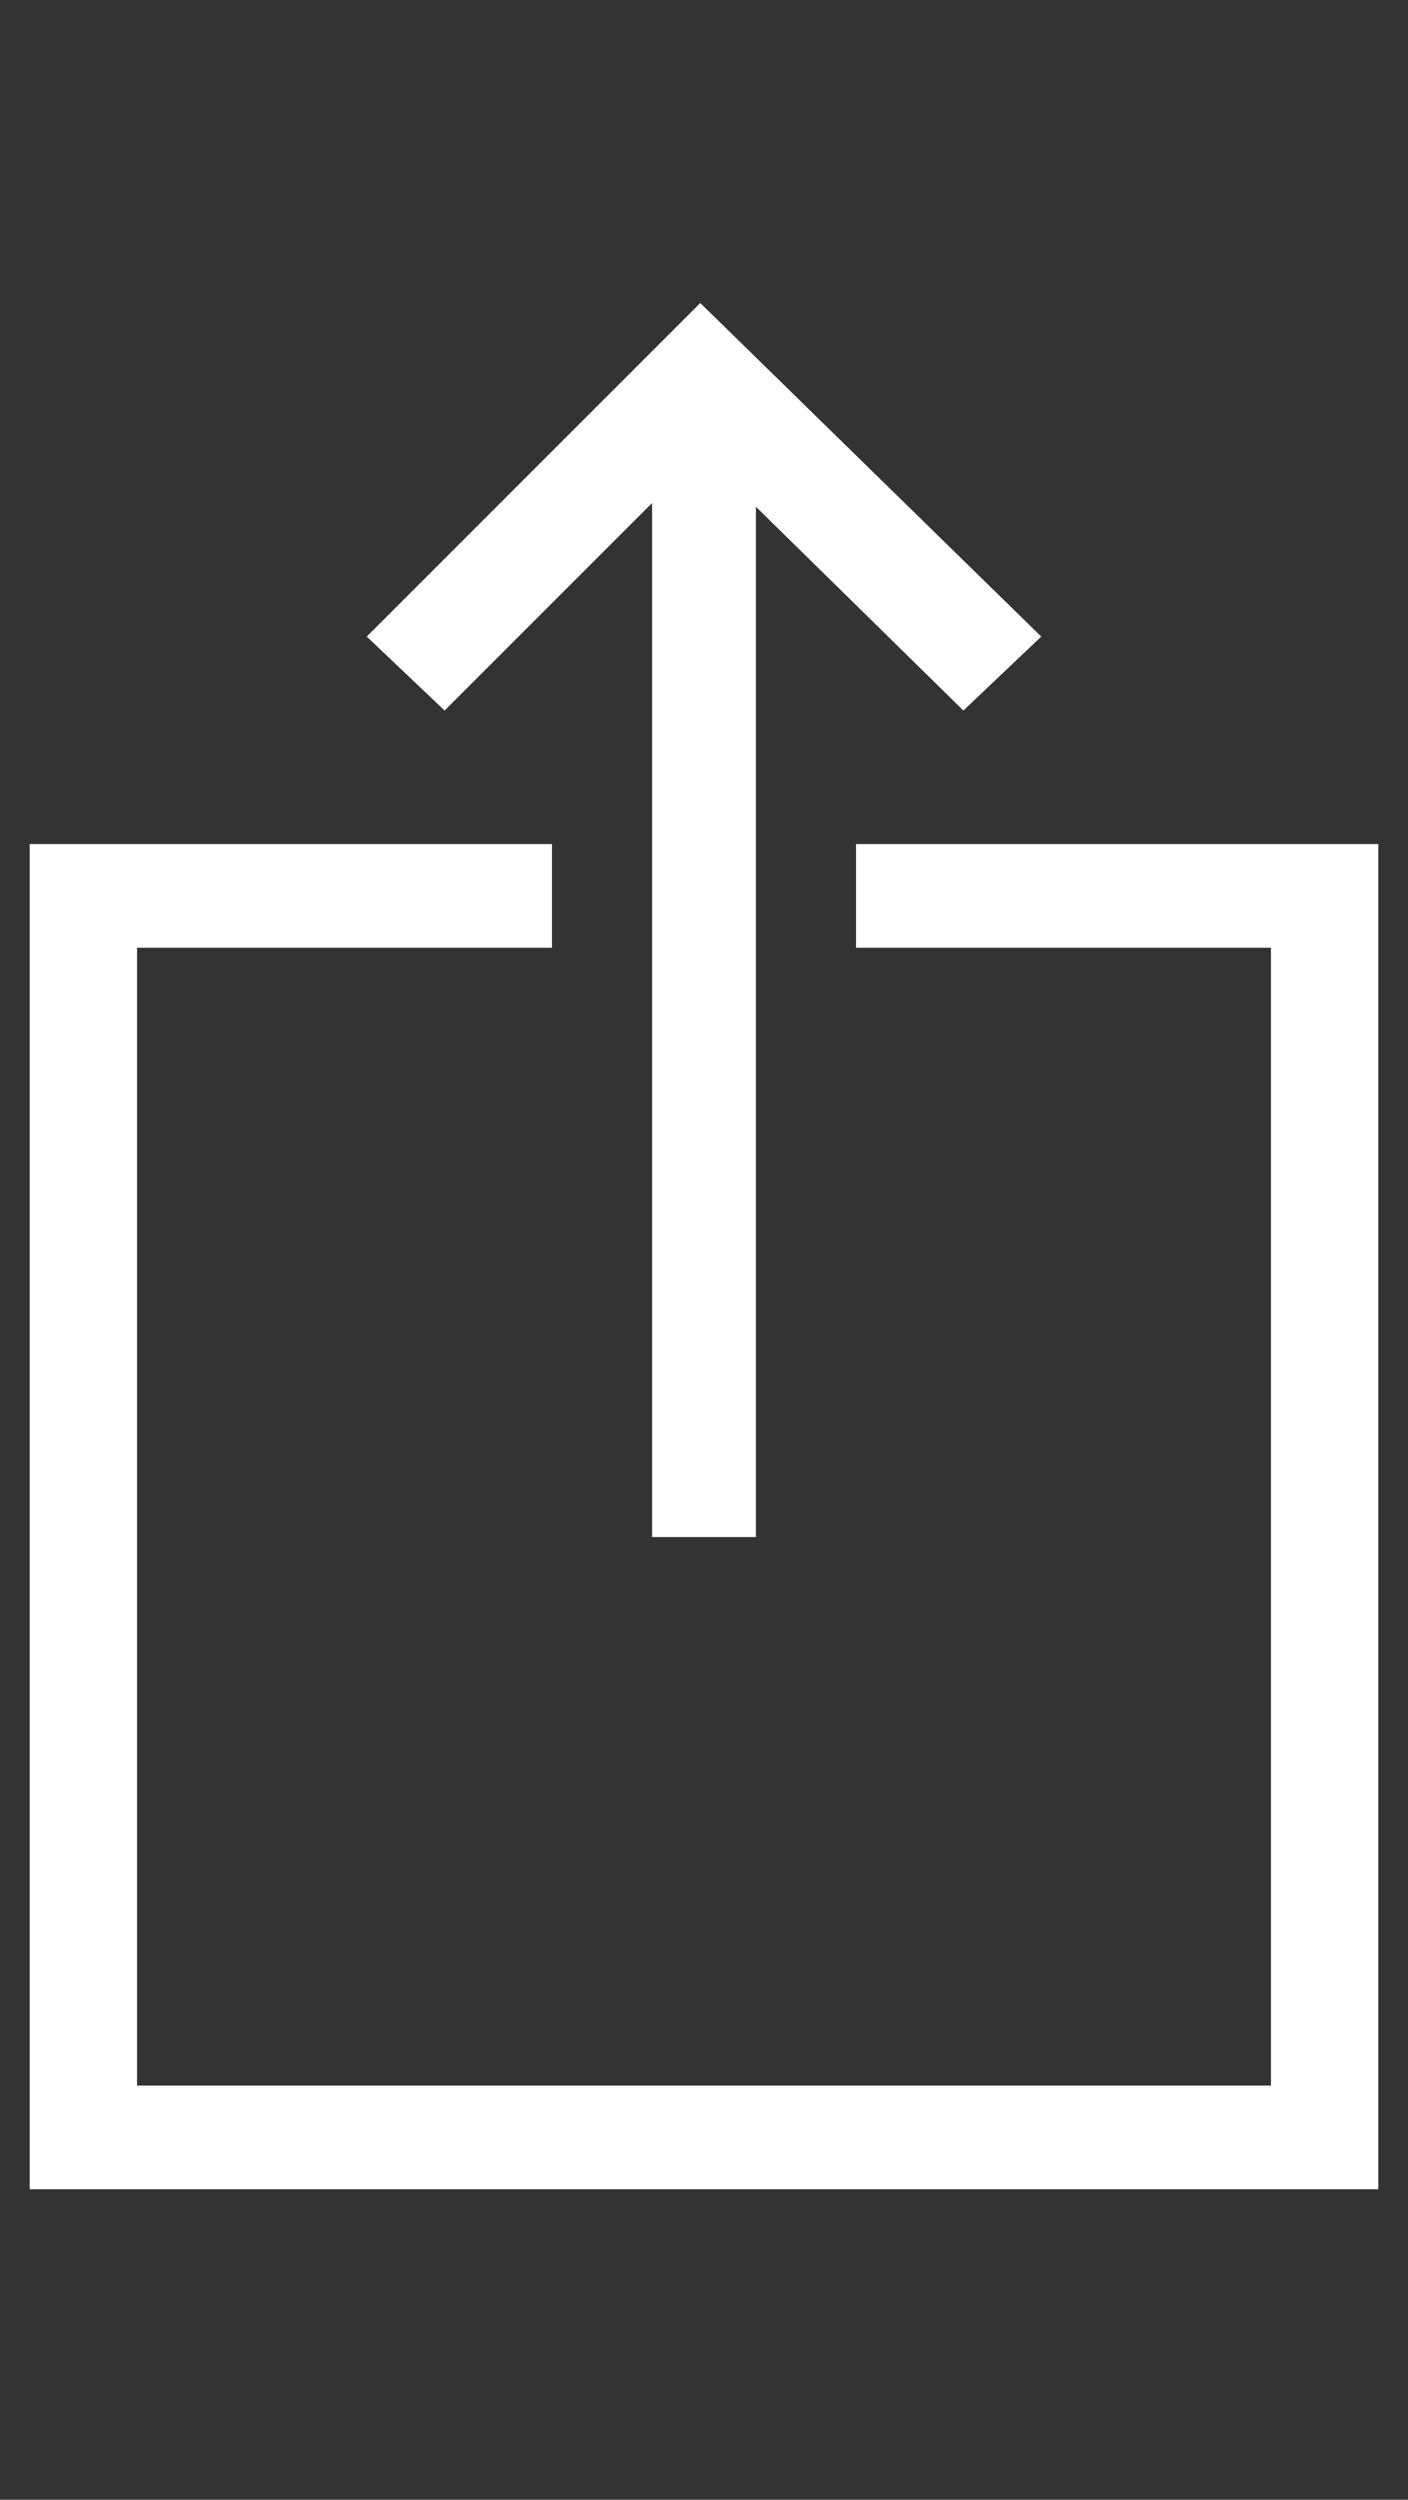 <?xml version="1.0" encoding="utf-8"?>
<!-- Generator: Adobe Illustrator 18.1.0, SVG Export Plug-In . SVG Version: 6.00 Build 0)  -->
<!DOCTYPE svg PUBLIC "-//W3C//DTD SVG 1.1//EN" "http://www.w3.org/Graphics/SVG/1.1/DTD/svg11.dtd">
<svg version="1.1" id="iOS_UI_Kit" xmlns="http://www.w3.org/2000/svg" xmlns:xlink="http://www.w3.org/1999/xlink" x="0px" y="0px"
	 viewBox="0 0 640 1136" enable-background="new 0 0 640 1136" xml:space="preserve">
<rect x="0" y="0" width="640" height="1136" fill="#333333" stroke="none"/>
<g>
	<polygon fill="#FFFFFF" points="296.4,228.6 296.4,698.5 343.6,698.5 343.6,230.3 437.9,322.9 473.3,289.3 318.3,137.7 
		166.7,289.3 202.1,322.9 	"/>
	<polygon fill="#FFFFFF" points="389.1,383.6 389.1,430.7 577.7,430.7 577.7,947.8 62.3,947.8 62.3,430.7 250.9,430.7 250.9,383.6 
		13.5,383.6 13.5,994.9 626.5,994.9 626.5,383.6 	"/>
</g>
</svg>
